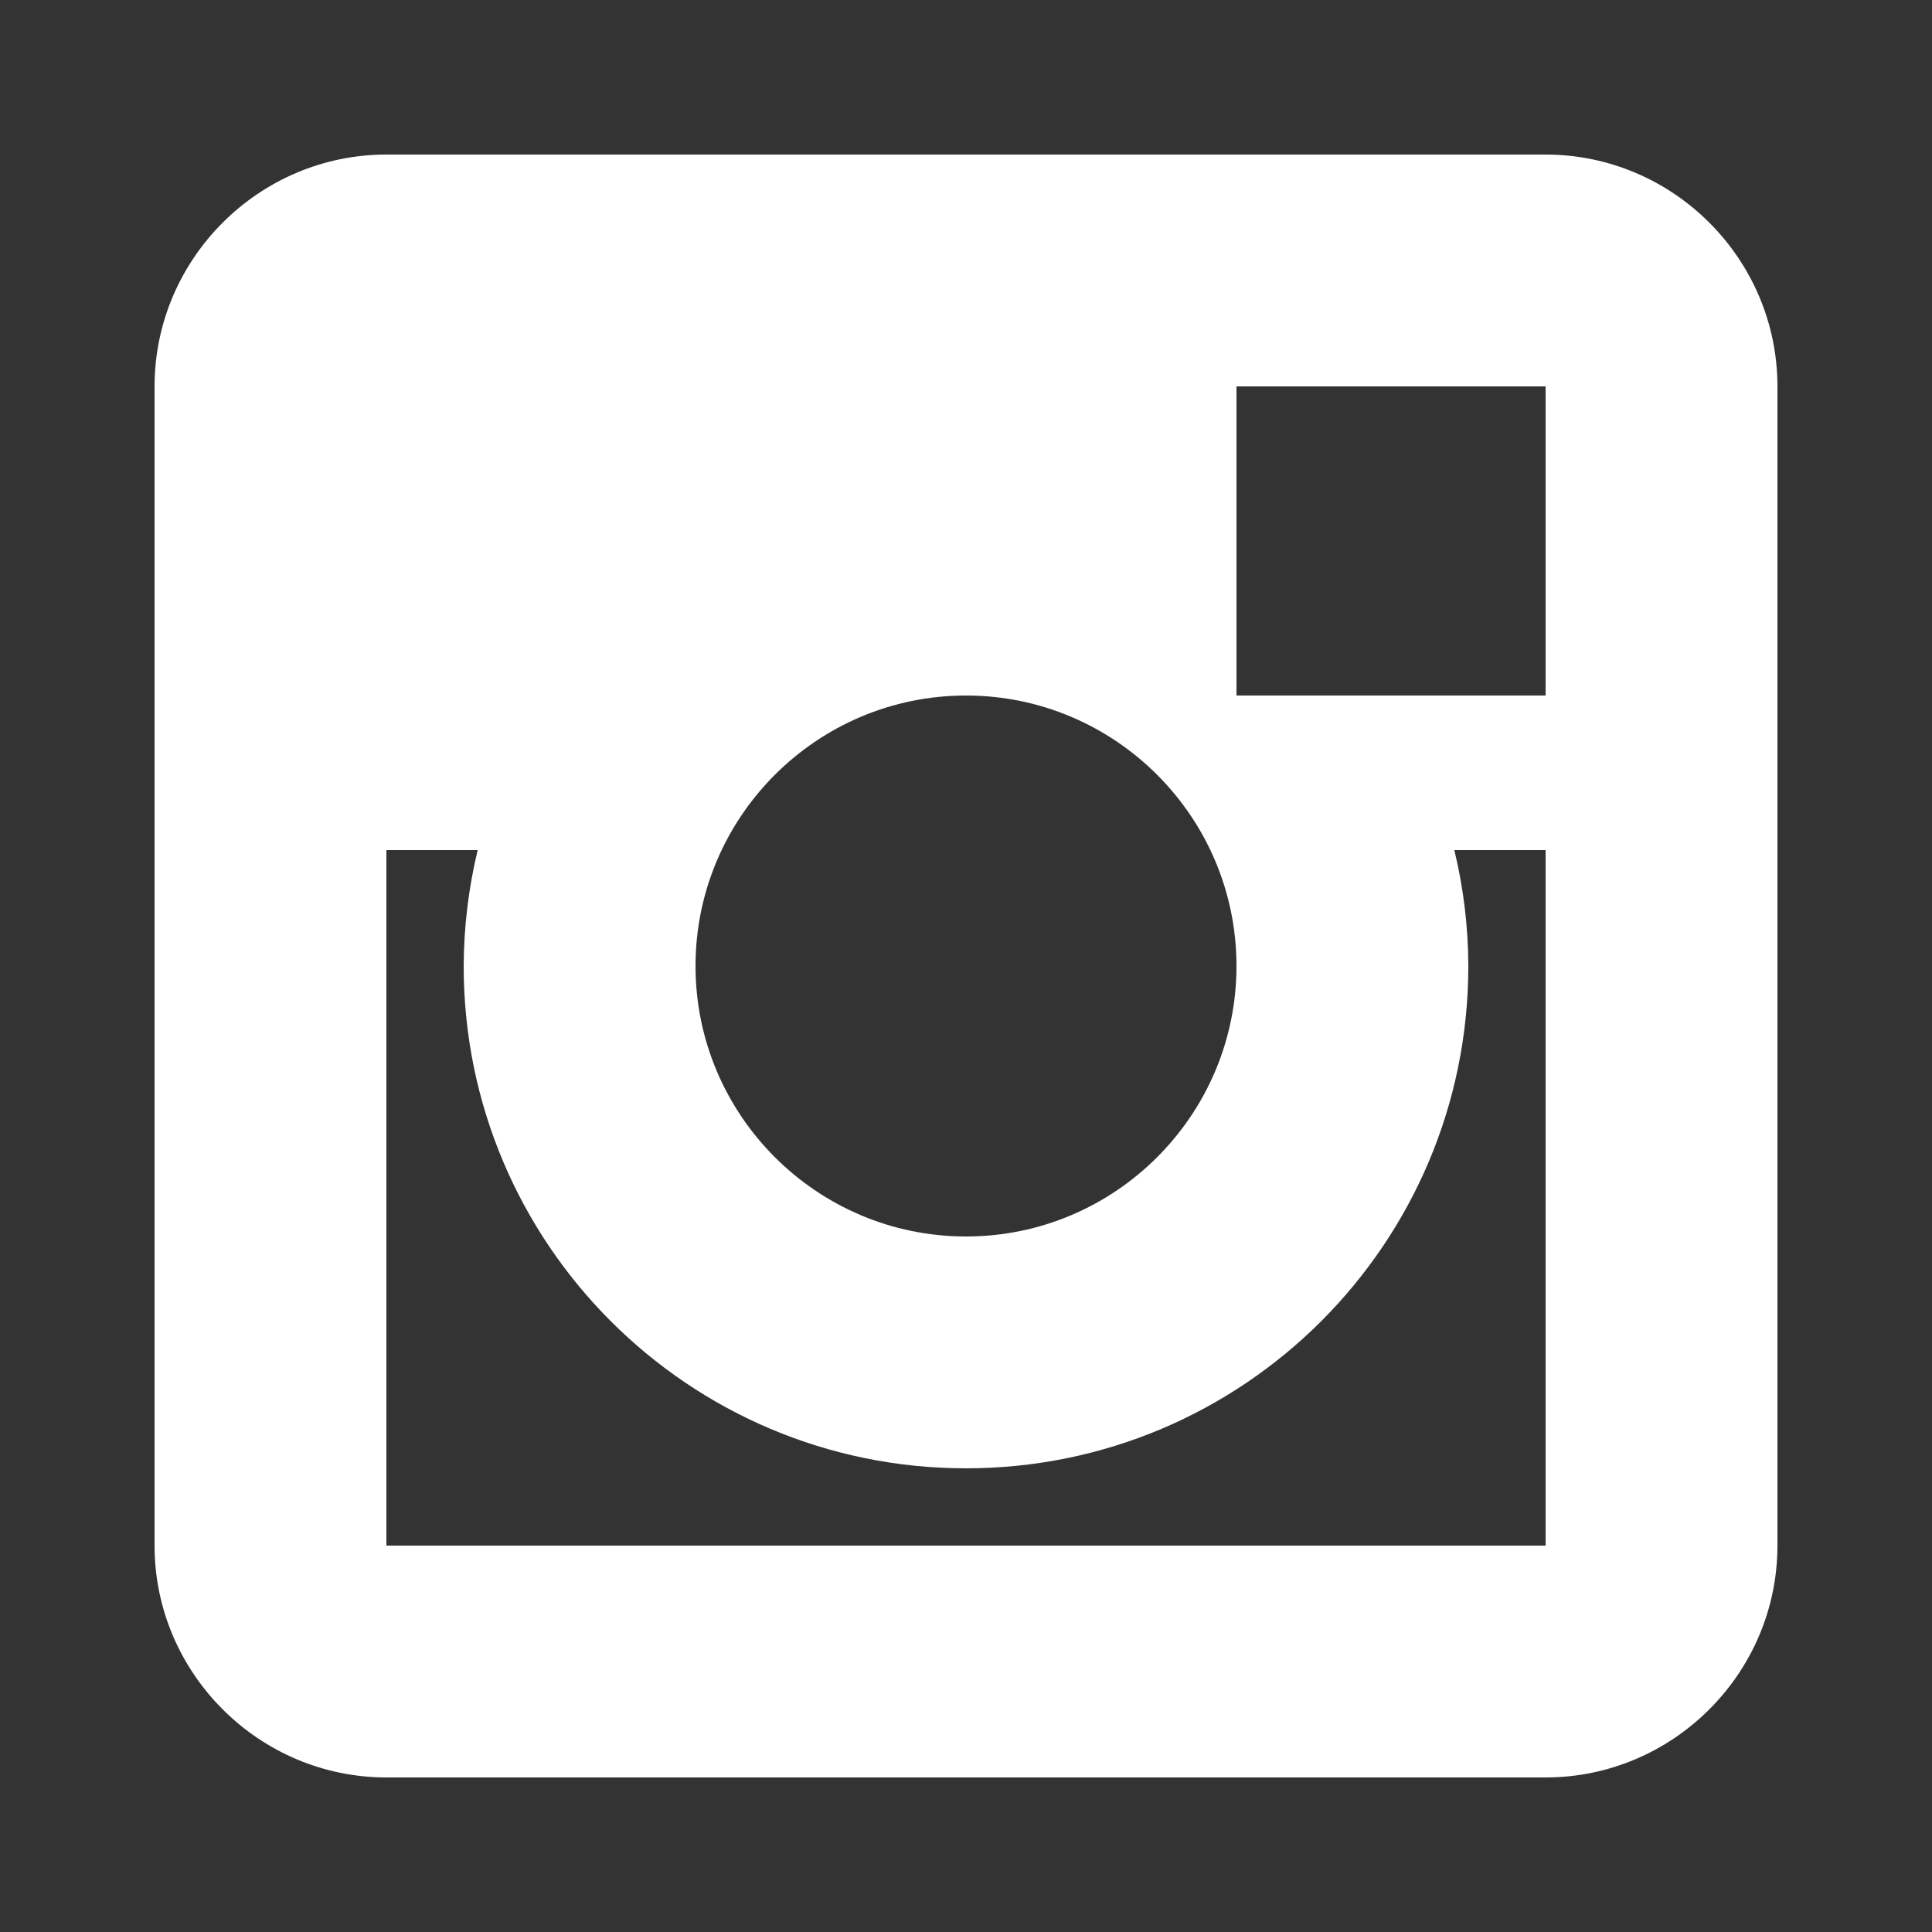 <svg width="25" height="25" viewBox="0 0 25 25" fill="none" xmlns="http://www.w3.org/2000/svg">
<rect x="0" y="0" width="25" height="25" fill="#333333" stroke="none"/>
<path fill-rule="evenodd" clip-rule="evenodd" d="M5 2H20C21.65 2 23 3.35 23 5V20C23 21.65 21.65 23 20 23H5C3.35 23 2 21.65 2 20V5C2 3.35 3.35 2 5 2ZM16 12.5C16 10.57 14.43 9 12.5 9C10.57 9 9 10.57 9 12.5C9 14.43 10.57 16 12.5 16C14.43 16 16 14.43 16 12.5ZM5 20V11H6.181C6.063 11.491 6.002 11.995 6 12.5C6 16.09 8.91 19 12.5 19C16.09 19 19 16.09 19 12.5C18.999 11.995 18.938 11.491 18.819 11H20V20H5ZM16 9H20V5H16V9Z" fill="white"/>
</svg>

